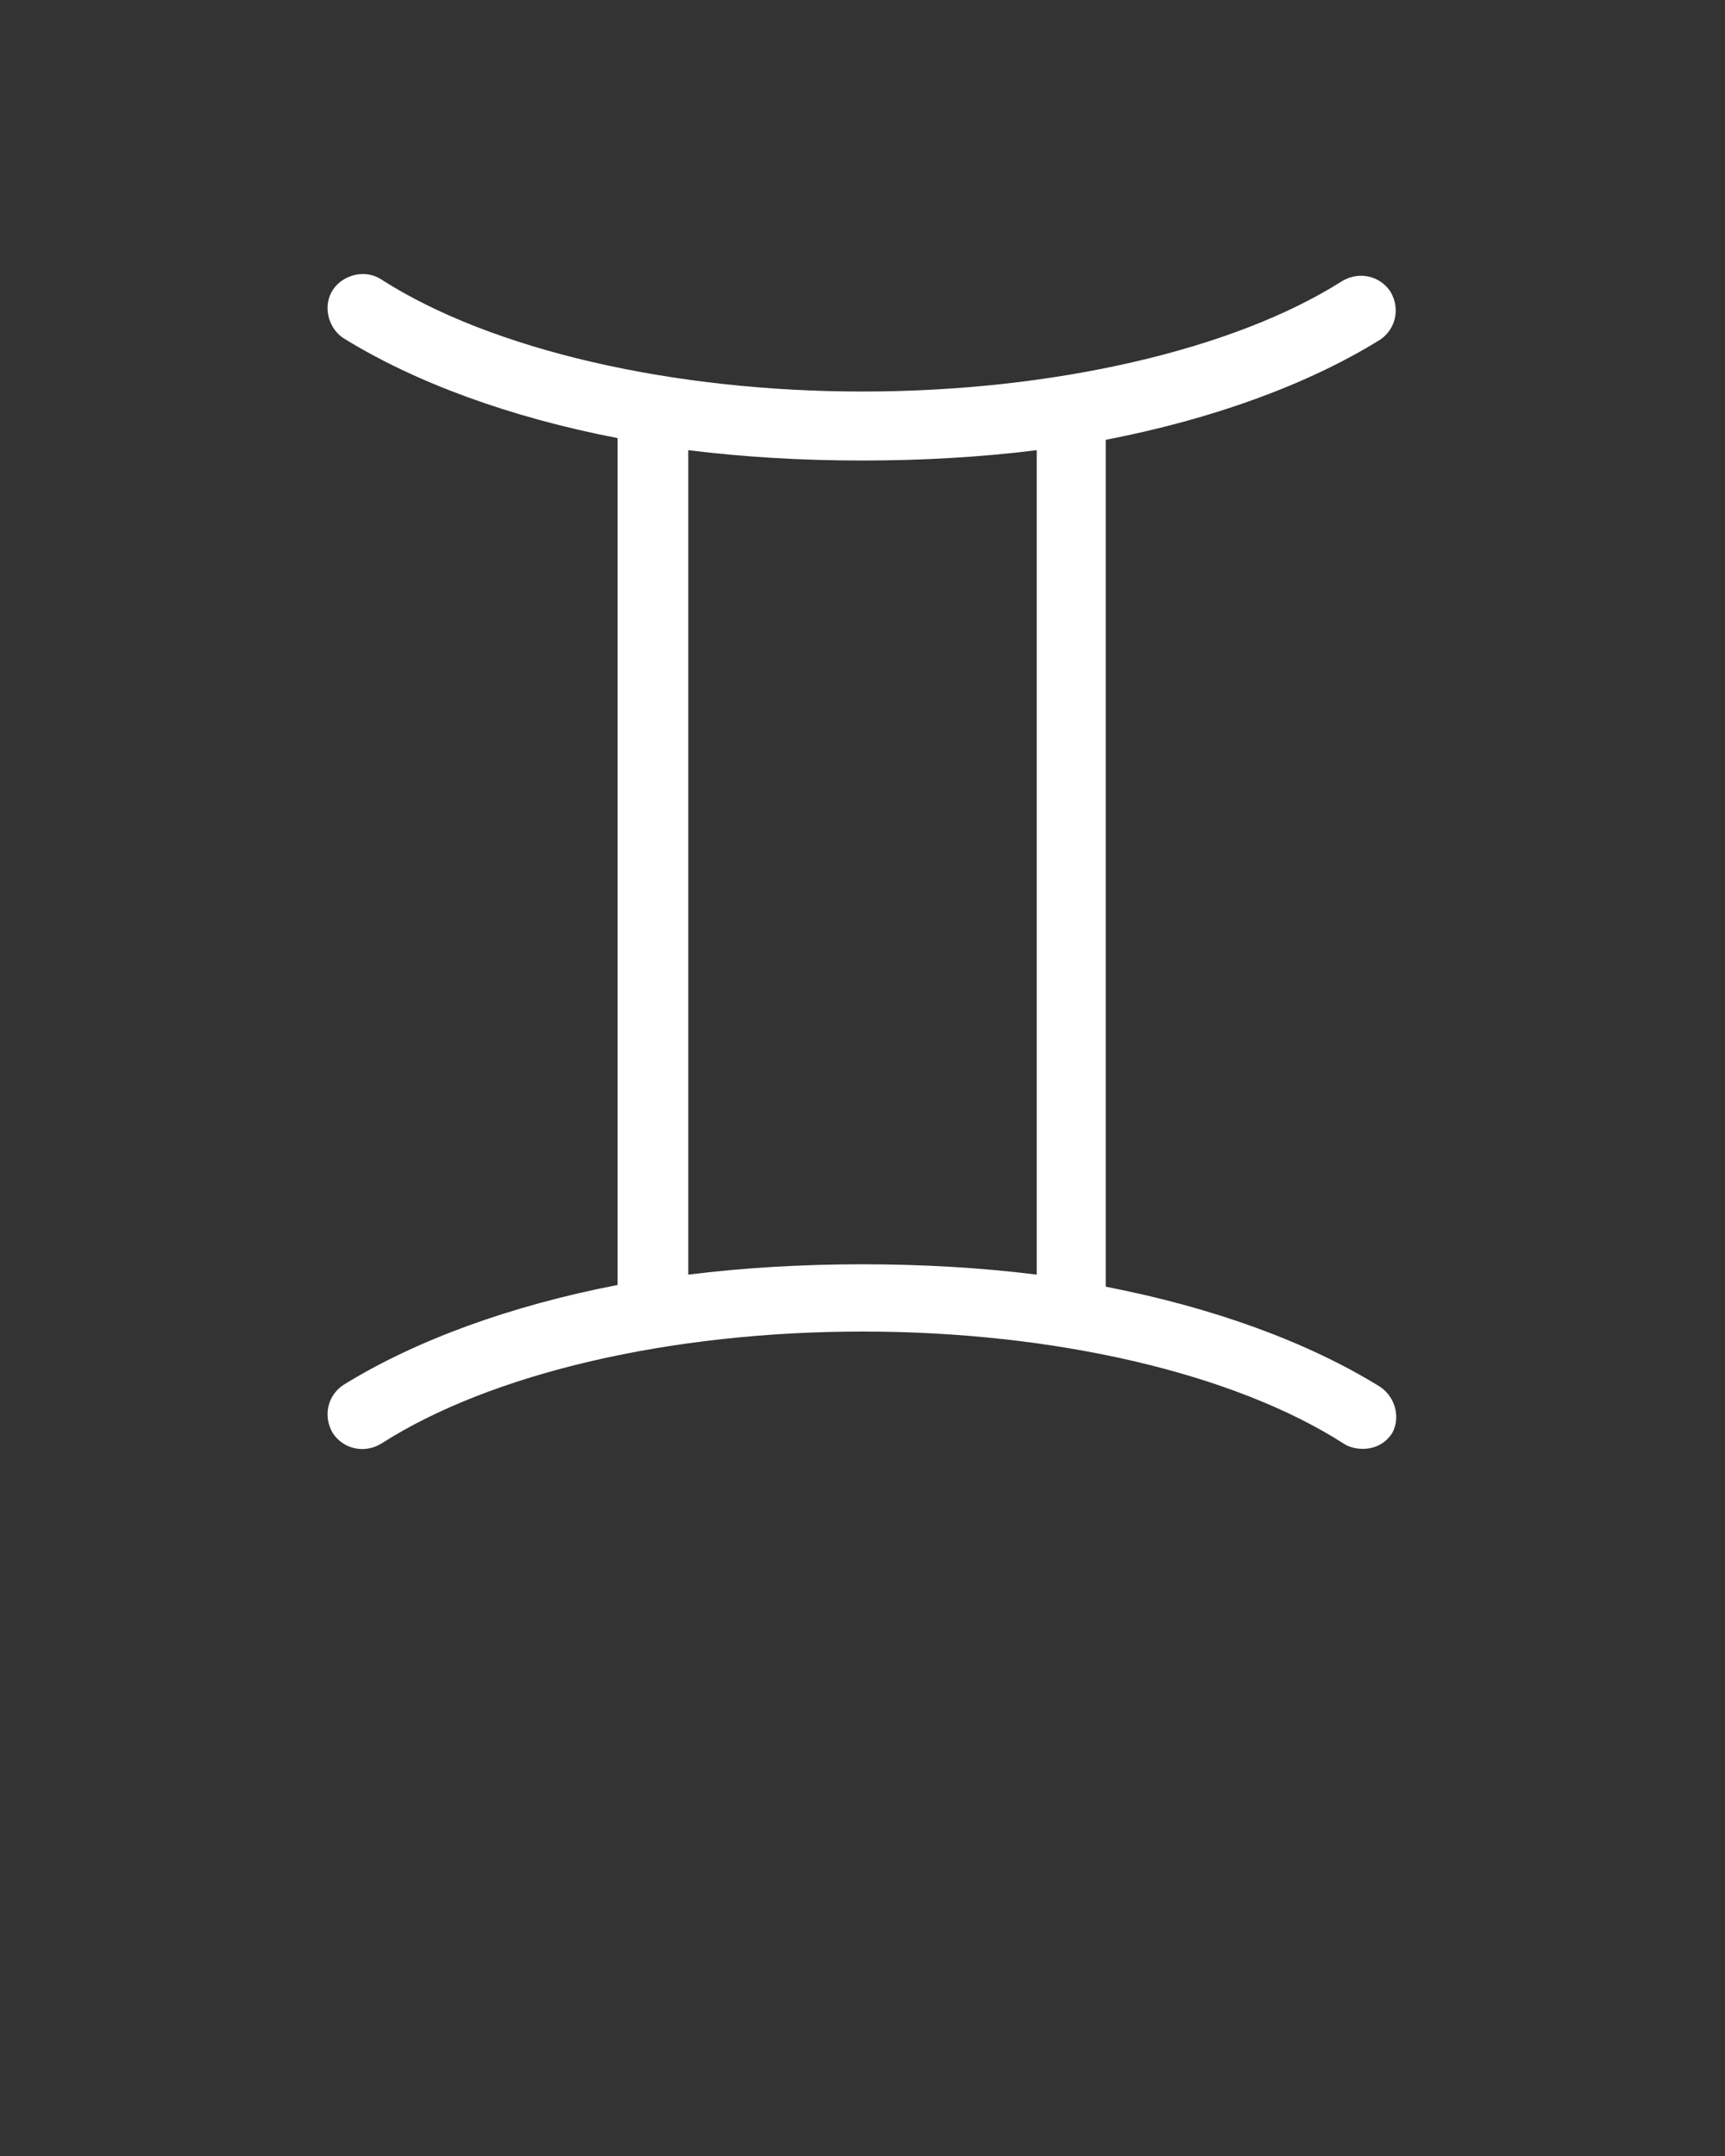 <?xml version="1.0" encoding="utf-8"?>
<!-- Generator: Adobe Illustrator 21.0.0, SVG Export Plug-In . SVG Version: 6.00 Build 0)  -->
<svg version="1.1" id="Layer_1" xmlns="http://www.w3.org/2000/svg" xmlns:xlink="http://www.w3.org/1999/xlink" x="0px" y="0px"
	 viewBox="0 0 100 125" style="enable-background:new 0 0 100 125;" xml:space="preserve">
<rect x="0" y="0" width="100" height="125" fill="#333333" stroke="none"/>
<style type="text/css">
	.st0{fill:#FFFFFF;}
</style>
<path class="st0" d="M80,80.4c-4.2-2.6-9.7-4.6-15.9-5.8V25.5c6.2-1.2,11.7-3.2,15.9-5.8c0.9-0.6,1.2-1.8,0.6-2.8
	c-0.6-0.9-1.8-1.2-2.8-0.6C71.5,20.3,61,22.7,50,22.7s-21.5-2.4-27.9-6.5c-0.9-0.6-2.2-0.3-2.8,0.6c-0.6,0.9-0.3,2.2,0.6,2.8
	c4.2,2.6,9.7,4.6,15.9,5.8v49.1c-6.2,1.2-11.7,3.2-15.9,5.8c-0.9,0.6-1.2,1.8-0.6,2.8c0.6,0.9,1.8,1.2,2.8,0.6
	c6.4-4.1,16.8-6.5,27.9-6.5s21.5,2.4,27.9,6.5c0.3,0.2,0.7,0.3,1.1,0.3c0.7,0,1.3-0.3,1.7-0.9C81.2,82.2,80.9,81,80,80.4z
	 M39.9,73.9V26.1c3.2,0.4,6.6,0.6,10.1,0.6s6.9-0.2,10.1-0.6v47.8c-3.2-0.4-6.6-0.6-10.1-0.6S43.1,73.5,39.9,73.9z"/>
</svg>
